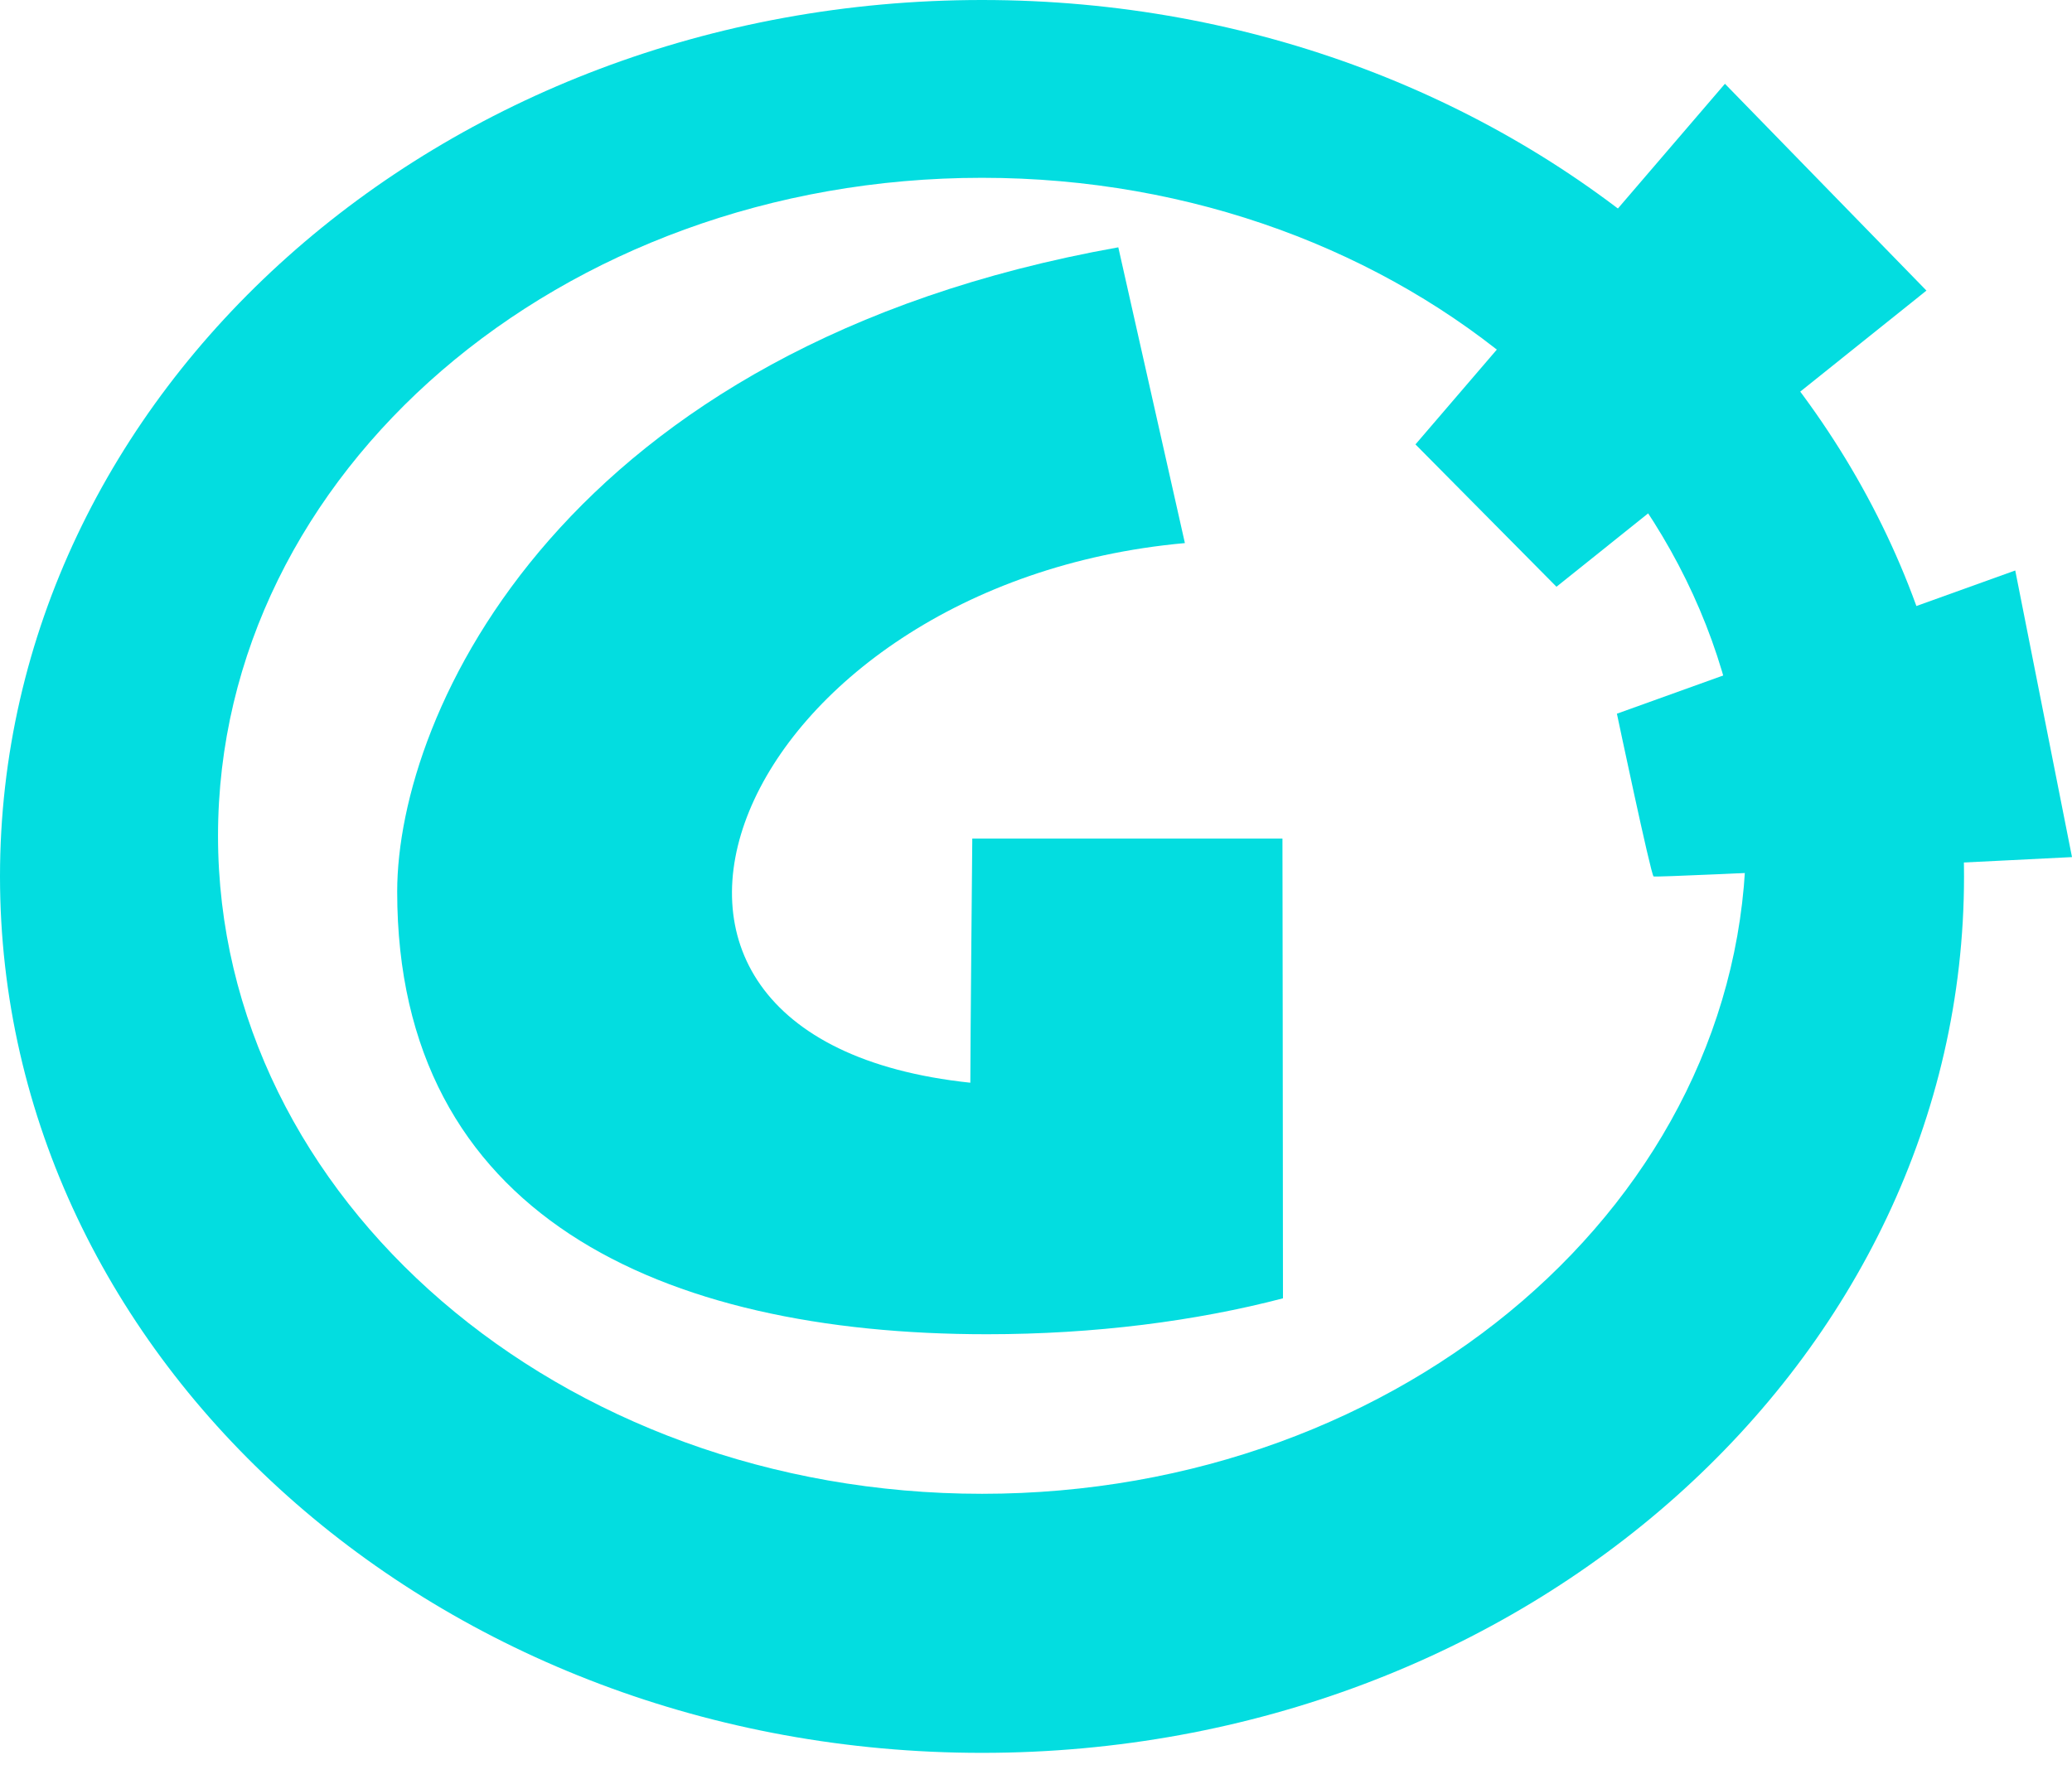 <svg width="36" height="31" viewBox="0 0 36 31" fill="#03DDE0" xmlns="http://www.w3.org/2000/svg">
<g clip-path="url(#clip0)">
<path d="M20.587 9.438C12.792 10.141 9.439 18.031 16.859 18.816C16.859 18.209 16.893 14.573 16.893 14.573H22.282C22.282 14.573 22.291 20.031 22.291 22.563C20.775 22.959 19.02 23.187 17.148 23.187C11.484 23.187 6.901 21.114 6.901 15.496C6.901 12.39 9.777 6.022 19.43 4.298L20.587 9.438Z" fill="#03DDE0"/>
<path d="M17.062 0C7.639 0 0 6.819 0 15.231C0 23.642 7.639 30.462 17.062 30.462C26.485 30.462 34.124 23.642 34.124 15.231C34.124 6.819 26.486 0 17.062 0ZM17.062 25.96C9.73 25.96 3.788 20.84 3.788 14.525C3.788 8.21 9.731 3.09 17.062 3.09C24.393 3.09 30.337 8.21 30.337 14.525C30.337 20.84 24.394 25.96 17.062 25.96Z" fill="#03DDE0"/>
<path d="M29.97 1.456L24.593 7.723L27.043 10.197L33.471 5.05L29.97 1.456Z" fill="#03DDE0"/>
<path d="M35.014 9.914L28.093 12.403C28.093 12.403 28.682 15.198 28.73 15.231C28.777 15.261 36 14.895 36 14.895L35.014 9.914Z" fill="#03DDE0"/>
</g>
<defs>
<clipPath id="clip0">
<rect width="36" height="30.462" fill="white"/>
</clipPath>
</defs>
</svg>
